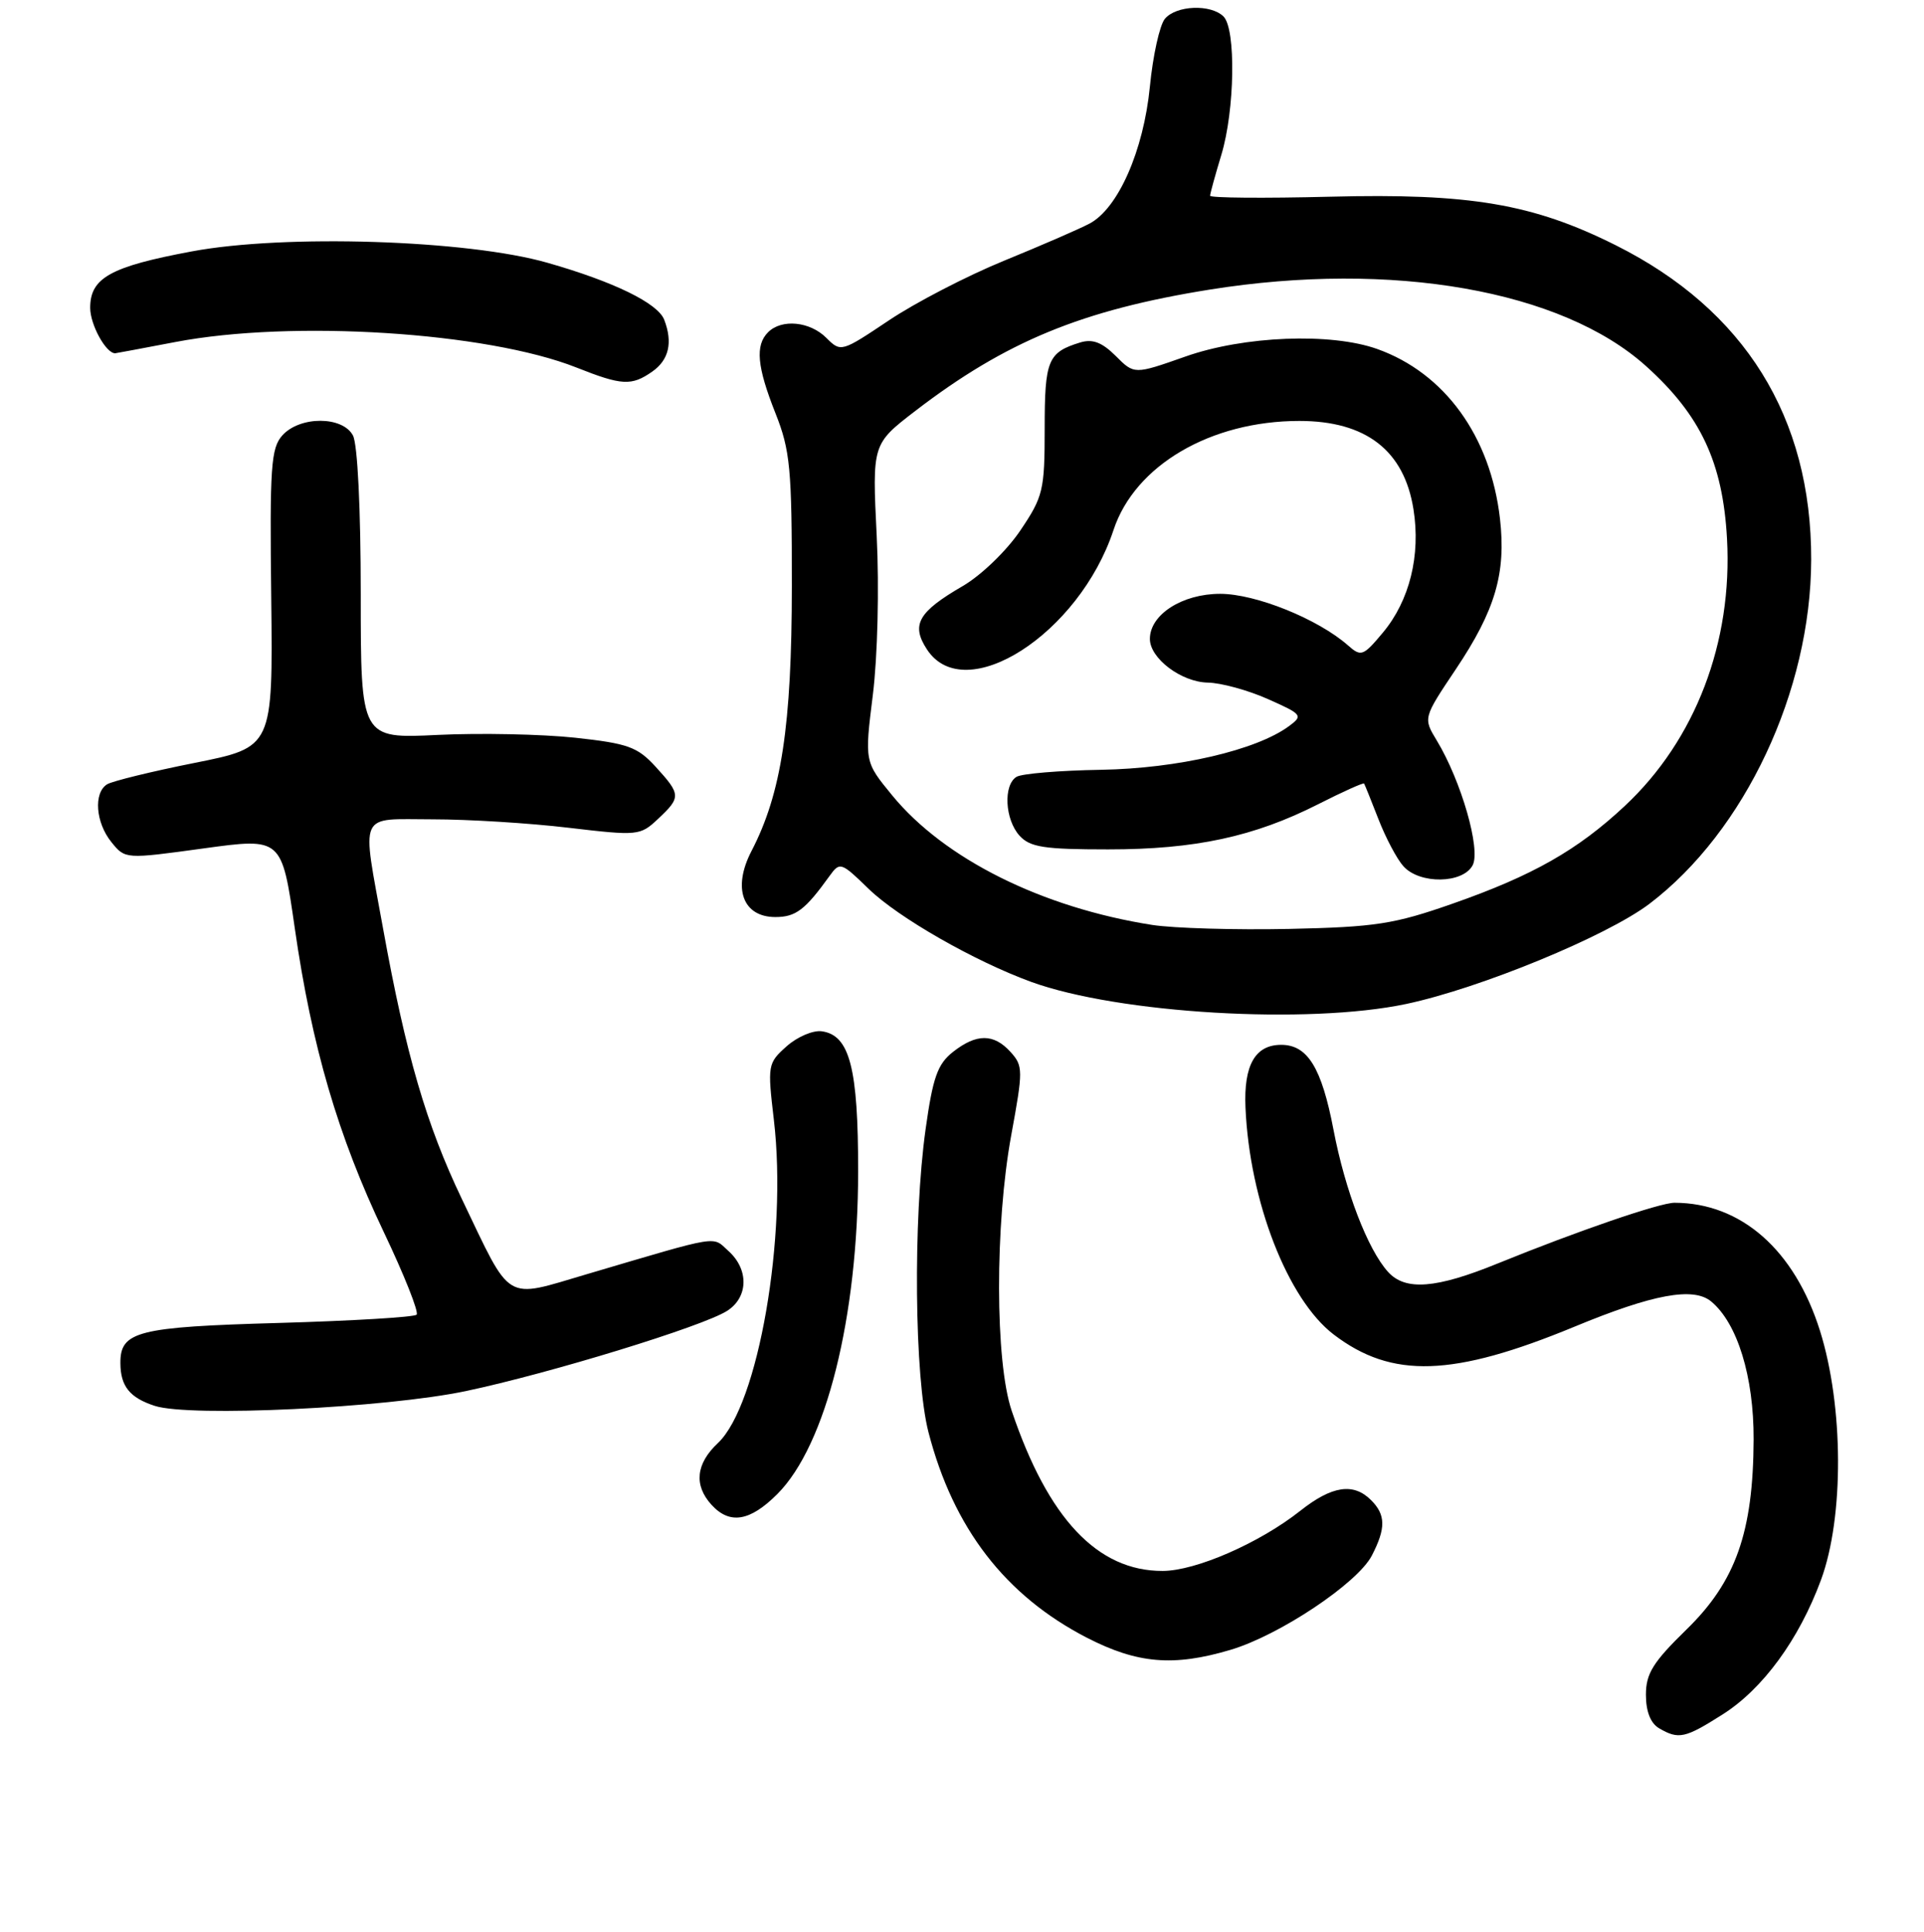 <?xml version="1.0" encoding="UTF-8" standalone="no"?>
<!DOCTYPE svg PUBLIC "-//W3C//DTD SVG 1.1//EN" "http://www.w3.org/Graphics/SVG/1.1/DTD/svg11.dtd" >
<svg xmlns="http://www.w3.org/2000/svg" xmlns:xlink="http://www.w3.org/1999/xlink" version="1.1" viewBox="0 0 256 257">
 <g >
 <path fill="currentColor"
d=" M 229.19 228.09 C 234.56 224.69 239.37 218.11 242.30 210.17 C 245.37 201.83 245.31 187.07 242.16 177.04 C 238.78 166.29 231.68 160.03 222.81 160.01 C 220.87 160.00 209.84 163.79 199.32 168.07 C 191.07 171.44 186.99 171.75 184.69 169.21 C 181.98 166.22 178.98 158.40 177.43 150.30 C 175.85 142.03 173.98 139.00 170.47 139.00 C 167.01 139.00 165.47 141.70 165.72 147.35 C 166.26 159.83 171.33 172.86 177.46 177.54 C 185.21 183.45 193.32 183.18 209.51 176.49 C 219.94 172.17 225.31 171.18 227.68 173.14 C 231.17 176.03 233.36 183.14 233.33 191.50 C 233.28 203.82 230.95 210.40 224.41 216.77 C 219.94 221.13 219.00 222.64 219.00 225.47 C 219.00 227.68 219.62 229.26 220.75 229.92 C 223.36 231.44 224.19 231.26 229.19 228.09 Z  M 163.72 219.49 C 170.23 217.56 180.62 210.63 182.53 206.95 C 184.41 203.31 184.39 201.53 182.43 199.57 C 180.08 197.22 177.22 197.66 173.01 200.99 C 167.60 205.27 159.12 208.98 154.70 208.99 C 146.03 209.01 139.46 202.04 134.61 187.68 C 132.39 181.14 132.37 162.91 134.55 151.03 C 136.14 142.37 136.14 141.81 134.46 139.95 C 132.22 137.48 129.93 137.48 126.79 139.95 C 124.75 141.56 124.12 143.33 123.16 150.20 C 121.47 162.26 121.67 183.32 123.54 190.54 C 126.85 203.30 133.75 212.26 144.59 217.86 C 151.33 221.33 156.14 221.74 163.72 219.49 Z  M 103.44 198.75 C 109.92 192.25 114.17 175.25 114.18 155.83 C 114.19 142.08 113.06 137.73 109.36 137.20 C 108.19 137.03 106.08 137.93 104.66 139.20 C 102.15 141.44 102.11 141.69 102.97 149.00 C 104.79 164.47 100.90 186.93 95.52 191.98 C 92.60 194.72 92.30 197.57 94.65 200.17 C 97.08 202.85 99.78 202.42 103.44 198.75 Z  M 62.00 185.06 C 73.13 182.71 93.52 176.46 96.75 174.39 C 99.57 172.59 99.66 168.91 96.96 166.46 C 94.70 164.42 96.16 164.18 78.09 169.51 C 66.98 172.78 68.15 173.49 61.45 159.50 C 56.73 149.64 54.00 140.28 50.98 123.58 C 48.11 107.71 47.52 109.00 57.58 109.00 C 62.30 109.00 70.43 109.50 75.64 110.12 C 84.90 111.21 85.18 111.18 87.56 108.94 C 90.62 106.07 90.61 105.70 87.25 102.02 C 84.82 99.36 83.57 98.91 76.50 98.14 C 72.10 97.67 63.89 97.50 58.25 97.77 C 48.00 98.27 48.00 98.27 48.00 79.07 C 48.00 67.75 47.58 59.07 46.96 57.93 C 45.58 55.34 39.92 55.33 37.58 57.91 C 36.05 59.60 35.88 62.06 36.09 79.61 C 36.31 99.41 36.31 99.41 25.91 101.49 C 20.18 102.63 14.94 103.92 14.25 104.34 C 12.42 105.48 12.72 109.44 14.83 112.04 C 16.66 114.30 16.66 114.30 27.08 112.87 C 37.49 111.44 37.49 111.44 39.22 123.47 C 41.49 139.25 44.98 151.14 51.06 163.90 C 53.79 169.63 55.76 174.58 55.43 174.90 C 55.11 175.23 46.84 175.72 37.07 176.00 C 18.27 176.53 15.98 177.11 16.02 181.37 C 16.04 184.43 17.27 185.95 20.59 187.03 C 25.27 188.55 51.31 187.31 62.00 185.06 Z  M 187.12 133.56 C 196.97 131.47 213.81 124.53 219.48 120.23 C 232.18 110.58 240.95 91.91 240.99 74.46 C 241.03 55.50 232.14 41.21 214.99 32.63 C 203.96 27.11 195.60 25.69 176.92 26.17 C 168.17 26.39 161.00 26.33 161.01 26.04 C 161.02 25.74 161.69 23.29 162.51 20.59 C 164.30 14.68 164.47 3.87 162.80 2.20 C 161.12 0.52 156.49 0.70 154.99 2.51 C 154.30 3.35 153.40 7.40 153.00 11.52 C 152.16 20.06 148.76 27.77 144.94 29.76 C 143.60 30.47 138.48 32.69 133.56 34.70 C 128.65 36.71 121.76 40.28 118.26 42.63 C 111.95 46.85 111.88 46.88 109.95 44.95 C 107.76 42.76 104.01 42.39 102.20 44.20 C 100.46 45.94 100.72 48.78 103.19 55.00 C 105.14 59.92 105.37 62.34 105.36 78.00 C 105.35 96.53 103.98 105.55 99.98 113.24 C 97.43 118.16 98.83 122.00 103.17 122.00 C 105.88 122.00 107.13 121.05 110.38 116.53 C 111.75 114.63 111.91 114.68 115.60 118.27 C 119.53 122.08 129.64 127.86 137.19 130.62 C 148.81 134.85 174.04 136.33 187.12 133.56 Z  M 86.78 49.44 C 89.01 47.88 89.54 45.57 88.38 42.54 C 87.53 40.34 81.71 37.49 72.85 34.96 C 62.21 31.91 37.85 31.13 25.50 33.45 C 14.69 35.47 12.00 36.97 12.00 40.95 C 12.00 43.20 14.09 47.00 15.32 47.00 C 15.42 47.00 19.03 46.32 23.34 45.50 C 38.88 42.53 64.75 44.17 76.69 48.89 C 82.76 51.30 84.03 51.36 86.78 49.44 Z  M 153.31 123.05 C 138.65 120.75 125.63 114.26 118.70 105.80 C 115.03 101.33 115.03 101.33 116.14 92.42 C 116.77 87.33 116.99 78.25 116.65 71.29 C 116.05 59.08 116.05 59.08 121.77 54.68 C 133.85 45.41 143.95 41.25 161.00 38.52 C 185.23 34.66 207.79 38.61 219.01 48.70 C 226.28 55.24 229.23 61.52 229.79 71.67 C 230.55 85.44 225.58 98.44 216.20 107.21 C 209.92 113.09 203.93 116.49 193.30 120.21 C 185.49 122.95 183.03 123.33 171.50 123.58 C 164.35 123.73 156.17 123.49 153.31 123.05 Z  M 195.94 115.12 C 197.06 113.03 194.43 103.90 191.17 98.51 C 189.36 95.52 189.36 95.52 193.70 89.04 C 198.96 81.19 200.41 76.25 199.58 69.00 C 198.33 58.06 192.23 49.63 183.25 46.43 C 177.09 44.23 165.51 44.68 157.71 47.44 C 150.92 49.83 150.92 49.83 148.45 47.35 C 146.63 45.54 145.37 45.06 143.73 45.56 C 139.42 46.88 139.00 47.90 139.00 57.01 C 139.00 65.24 138.80 66.07 135.75 70.59 C 133.94 73.27 130.55 76.54 128.11 77.96 C 122.16 81.41 121.19 83.12 123.34 86.40 C 128.38 94.09 143.59 84.35 148.16 70.51 C 151.00 61.91 161.08 56.00 172.89 56.00 C 181.75 56.00 186.83 59.93 188.07 67.75 C 189.05 73.88 187.55 79.91 184.01 84.15 C 181.38 87.30 181.10 87.40 179.36 85.86 C 175.36 82.34 167.07 79.00 162.35 79.00 C 157.30 79.00 153.00 81.76 153.00 85.00 C 153.00 87.59 157.18 90.74 160.70 90.81 C 162.46 90.84 166.06 91.82 168.70 93.00 C 173.28 95.03 173.41 95.20 171.51 96.60 C 167.18 99.80 156.69 102.24 146.50 102.41 C 141.00 102.50 135.93 102.92 135.25 103.35 C 133.47 104.45 133.71 109.02 135.65 111.17 C 137.05 112.71 138.90 113.00 147.44 113.00 C 159.04 113.00 166.87 111.31 175.41 106.98 C 178.66 105.33 181.40 104.10 181.50 104.24 C 181.59 104.38 182.46 106.53 183.42 109.00 C 184.38 111.47 185.87 114.29 186.74 115.25 C 188.90 117.65 194.63 117.57 195.94 115.12 Z "/>
</g>
</svg>